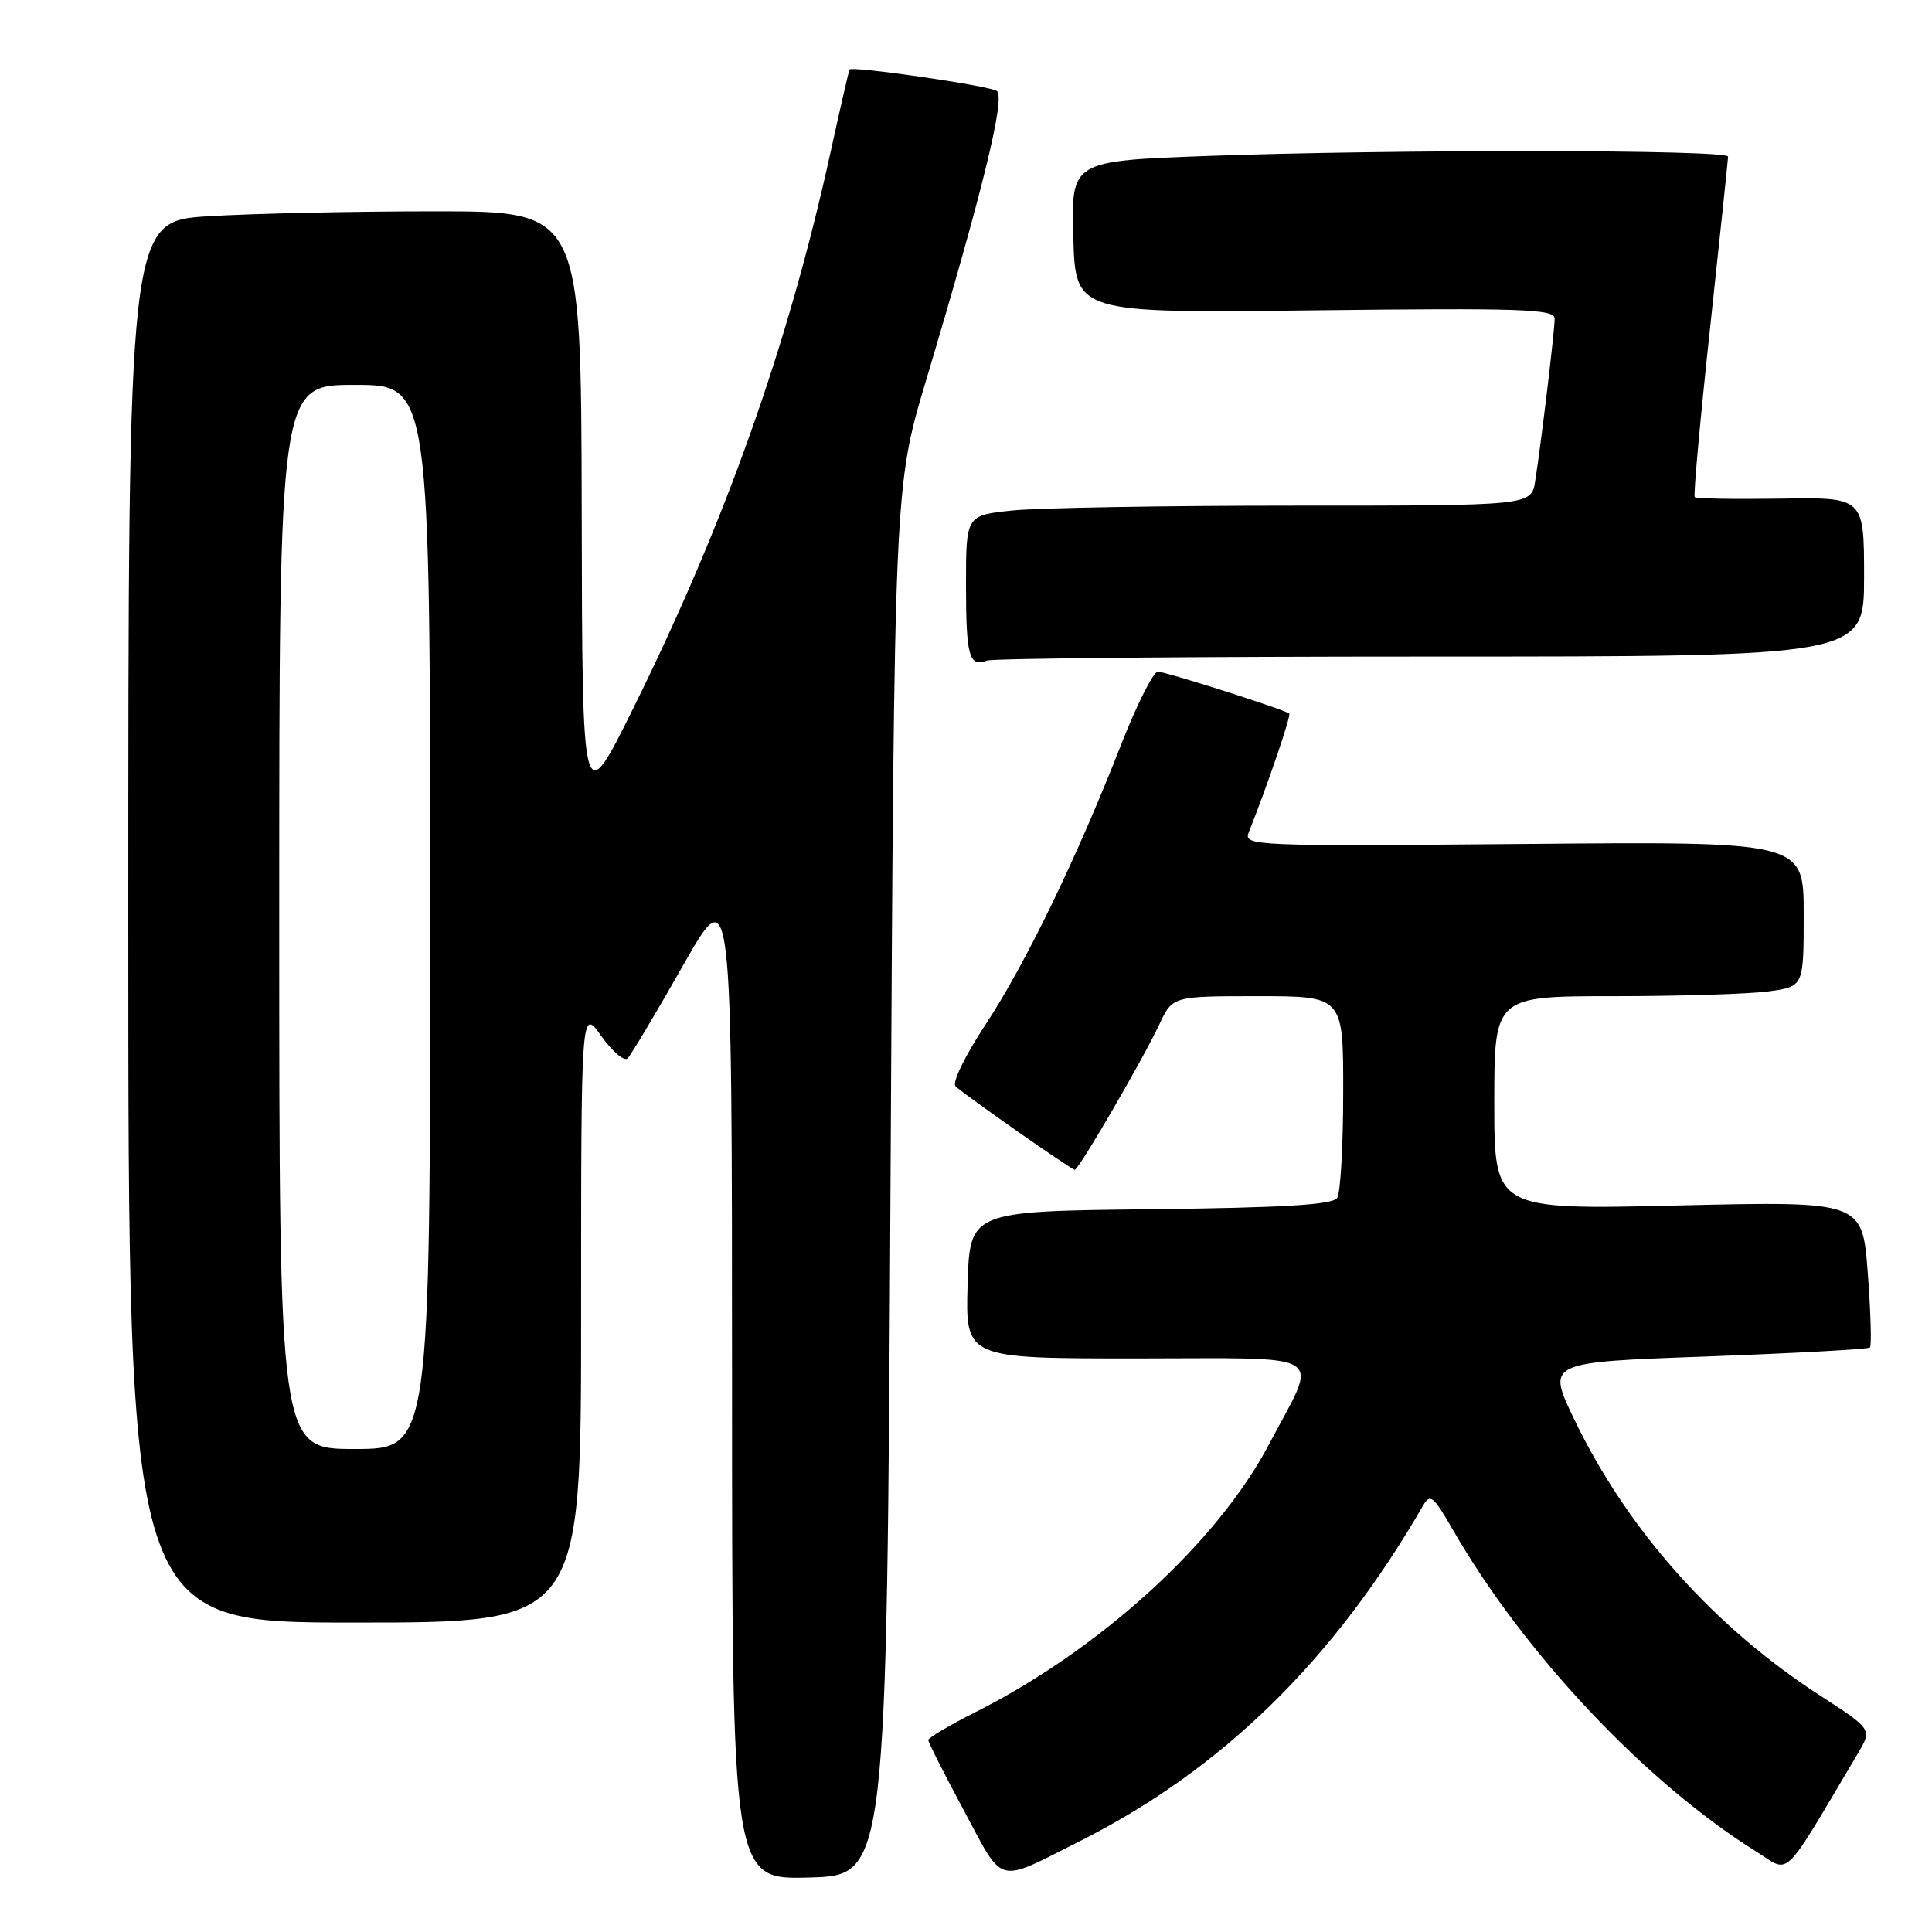 <?xml version="1.0" encoding="UTF-8" standalone="no"?>
<!DOCTYPE svg PUBLIC "-//W3C//DTD SVG 1.1//EN" "http://www.w3.org/Graphics/SVG/1.1/DTD/svg11.dtd" >
<svg xmlns="http://www.w3.org/2000/svg" xmlns:xlink="http://www.w3.org/1999/xlink" version="1.1" viewBox="0 0 256 256">
 <g >
 <path fill="currentColor"
d=" M 118.00 156.50 C 118.50 64.50 118.50 64.50 122.68 50.50 C 130.25 25.19 133.28 12.79 132.07 12.04 C 130.91 11.33 112.87 8.71 112.57 9.21 C 112.47 9.37 111.36 14.22 110.09 20.00 C 104.48 45.62 96.15 69.11 83.92 93.83 C 77.15 107.50 77.15 107.50 77.08 67.75 C 77.00 28.00 77.00 28.00 57.66 28.00 C 47.02 28.00 33.52 28.29 27.66 28.65 C 17.00 29.30 17.00 29.30 17.00 122.15 C 17.00 215.00 17.00 215.00 47.00 215.00 C 77.00 215.00 77.00 215.00 77.00 174.26 C 77.00 133.52 77.00 133.52 79.68 137.29 C 81.15 139.35 82.72 140.68 83.17 140.23 C 83.61 139.79 86.91 134.26 90.49 127.96 C 96.99 116.50 96.99 116.50 97.00 182.78 C 97.00 249.07 97.00 249.07 107.25 248.78 C 117.50 248.50 117.50 248.50 118.00 156.50 Z  M 143.17 243.92 C 161.95 234.45 176.75 219.96 188.56 199.50 C 189.49 197.87 189.94 198.23 192.44 202.58 C 201.92 219.07 217.99 236.14 232.69 245.33 C 237.32 248.23 235.95 249.55 246.19 232.32 C 248.07 229.14 248.07 229.14 241.23 224.71 C 227.04 215.54 215.60 202.67 208.54 187.96 C 204.97 180.50 204.97 180.50 226.17 179.74 C 237.82 179.31 247.55 178.78 247.78 178.55 C 248.01 178.32 247.88 173.87 247.49 168.65 C 246.77 159.16 246.77 159.16 222.39 159.73 C 198.00 160.31 198.00 160.31 198.00 146.15 C 198.00 132.00 198.00 132.00 213.86 132.00 C 222.58 132.00 231.81 131.71 234.36 131.36 C 239.00 130.73 239.00 130.73 239.00 121.11 C 239.00 111.50 239.00 111.50 201.86 111.83 C 166.23 112.14 164.76 112.08 165.45 110.33 C 167.98 103.97 171.11 94.78 170.83 94.55 C 170.18 94.01 154.47 89.00 153.42 89.00 C 152.82 89.00 150.62 93.39 148.52 98.75 C 142.67 113.72 135.87 127.75 130.55 135.82 C 127.86 139.90 126.12 143.49 126.62 143.94 C 128.03 145.24 141.97 155.00 142.41 155.00 C 142.94 155.00 151.36 140.52 153.61 135.75 C 155.37 132.00 155.37 132.00 166.69 132.00 C 178.00 132.00 178.00 132.00 177.98 144.75 C 177.98 151.76 177.62 158.05 177.19 158.73 C 176.61 159.64 170.08 160.03 152.45 160.23 C 128.50 160.50 128.50 160.50 128.21 170.25 C 127.93 180.00 127.93 180.00 150.53 180.00 C 176.58 180.00 174.77 178.83 168.14 191.40 C 161.27 204.42 145.81 218.52 129.25 226.87 C 125.81 228.61 123.00 230.27 123.00 230.57 C 123.00 230.86 125.13 235.08 127.74 239.94 C 133.10 249.93 131.88 249.61 143.17 243.92 Z  M 189.58 87.00 C 247.00 87.00 247.00 87.00 247.00 76.45 C 247.00 65.89 247.00 65.89 235.95 66.07 C 229.88 66.16 224.75 66.08 224.56 65.87 C 224.37 65.67 225.28 55.60 226.59 43.50 C 227.89 31.40 228.97 21.16 228.98 20.75 C 229.00 19.82 184.79 19.77 160.13 20.66 C 141.93 21.32 141.93 21.32 142.22 31.41 C 142.50 41.50 142.50 41.50 174.25 41.12 C 201.65 40.80 206.00 40.95 206.00 42.22 C 206.00 43.83 204.23 58.59 203.42 63.75 C 202.91 67.00 202.91 67.00 171.60 67.00 C 154.38 67.00 137.53 67.29 134.15 67.64 C 128.00 68.28 128.00 68.28 128.00 77.48 C 128.00 86.96 128.41 88.44 130.78 87.53 C 131.54 87.24 158.00 87.00 189.58 87.00 Z  M 37.00 121.50 C 37.00 51.00 37.00 51.00 47.00 51.00 C 57.00 51.00 57.00 51.00 57.00 121.50 C 57.00 192.00 57.00 192.00 47.00 192.00 C 37.00 192.00 37.00 192.00 37.00 121.50 Z "/>
</g>
</svg>